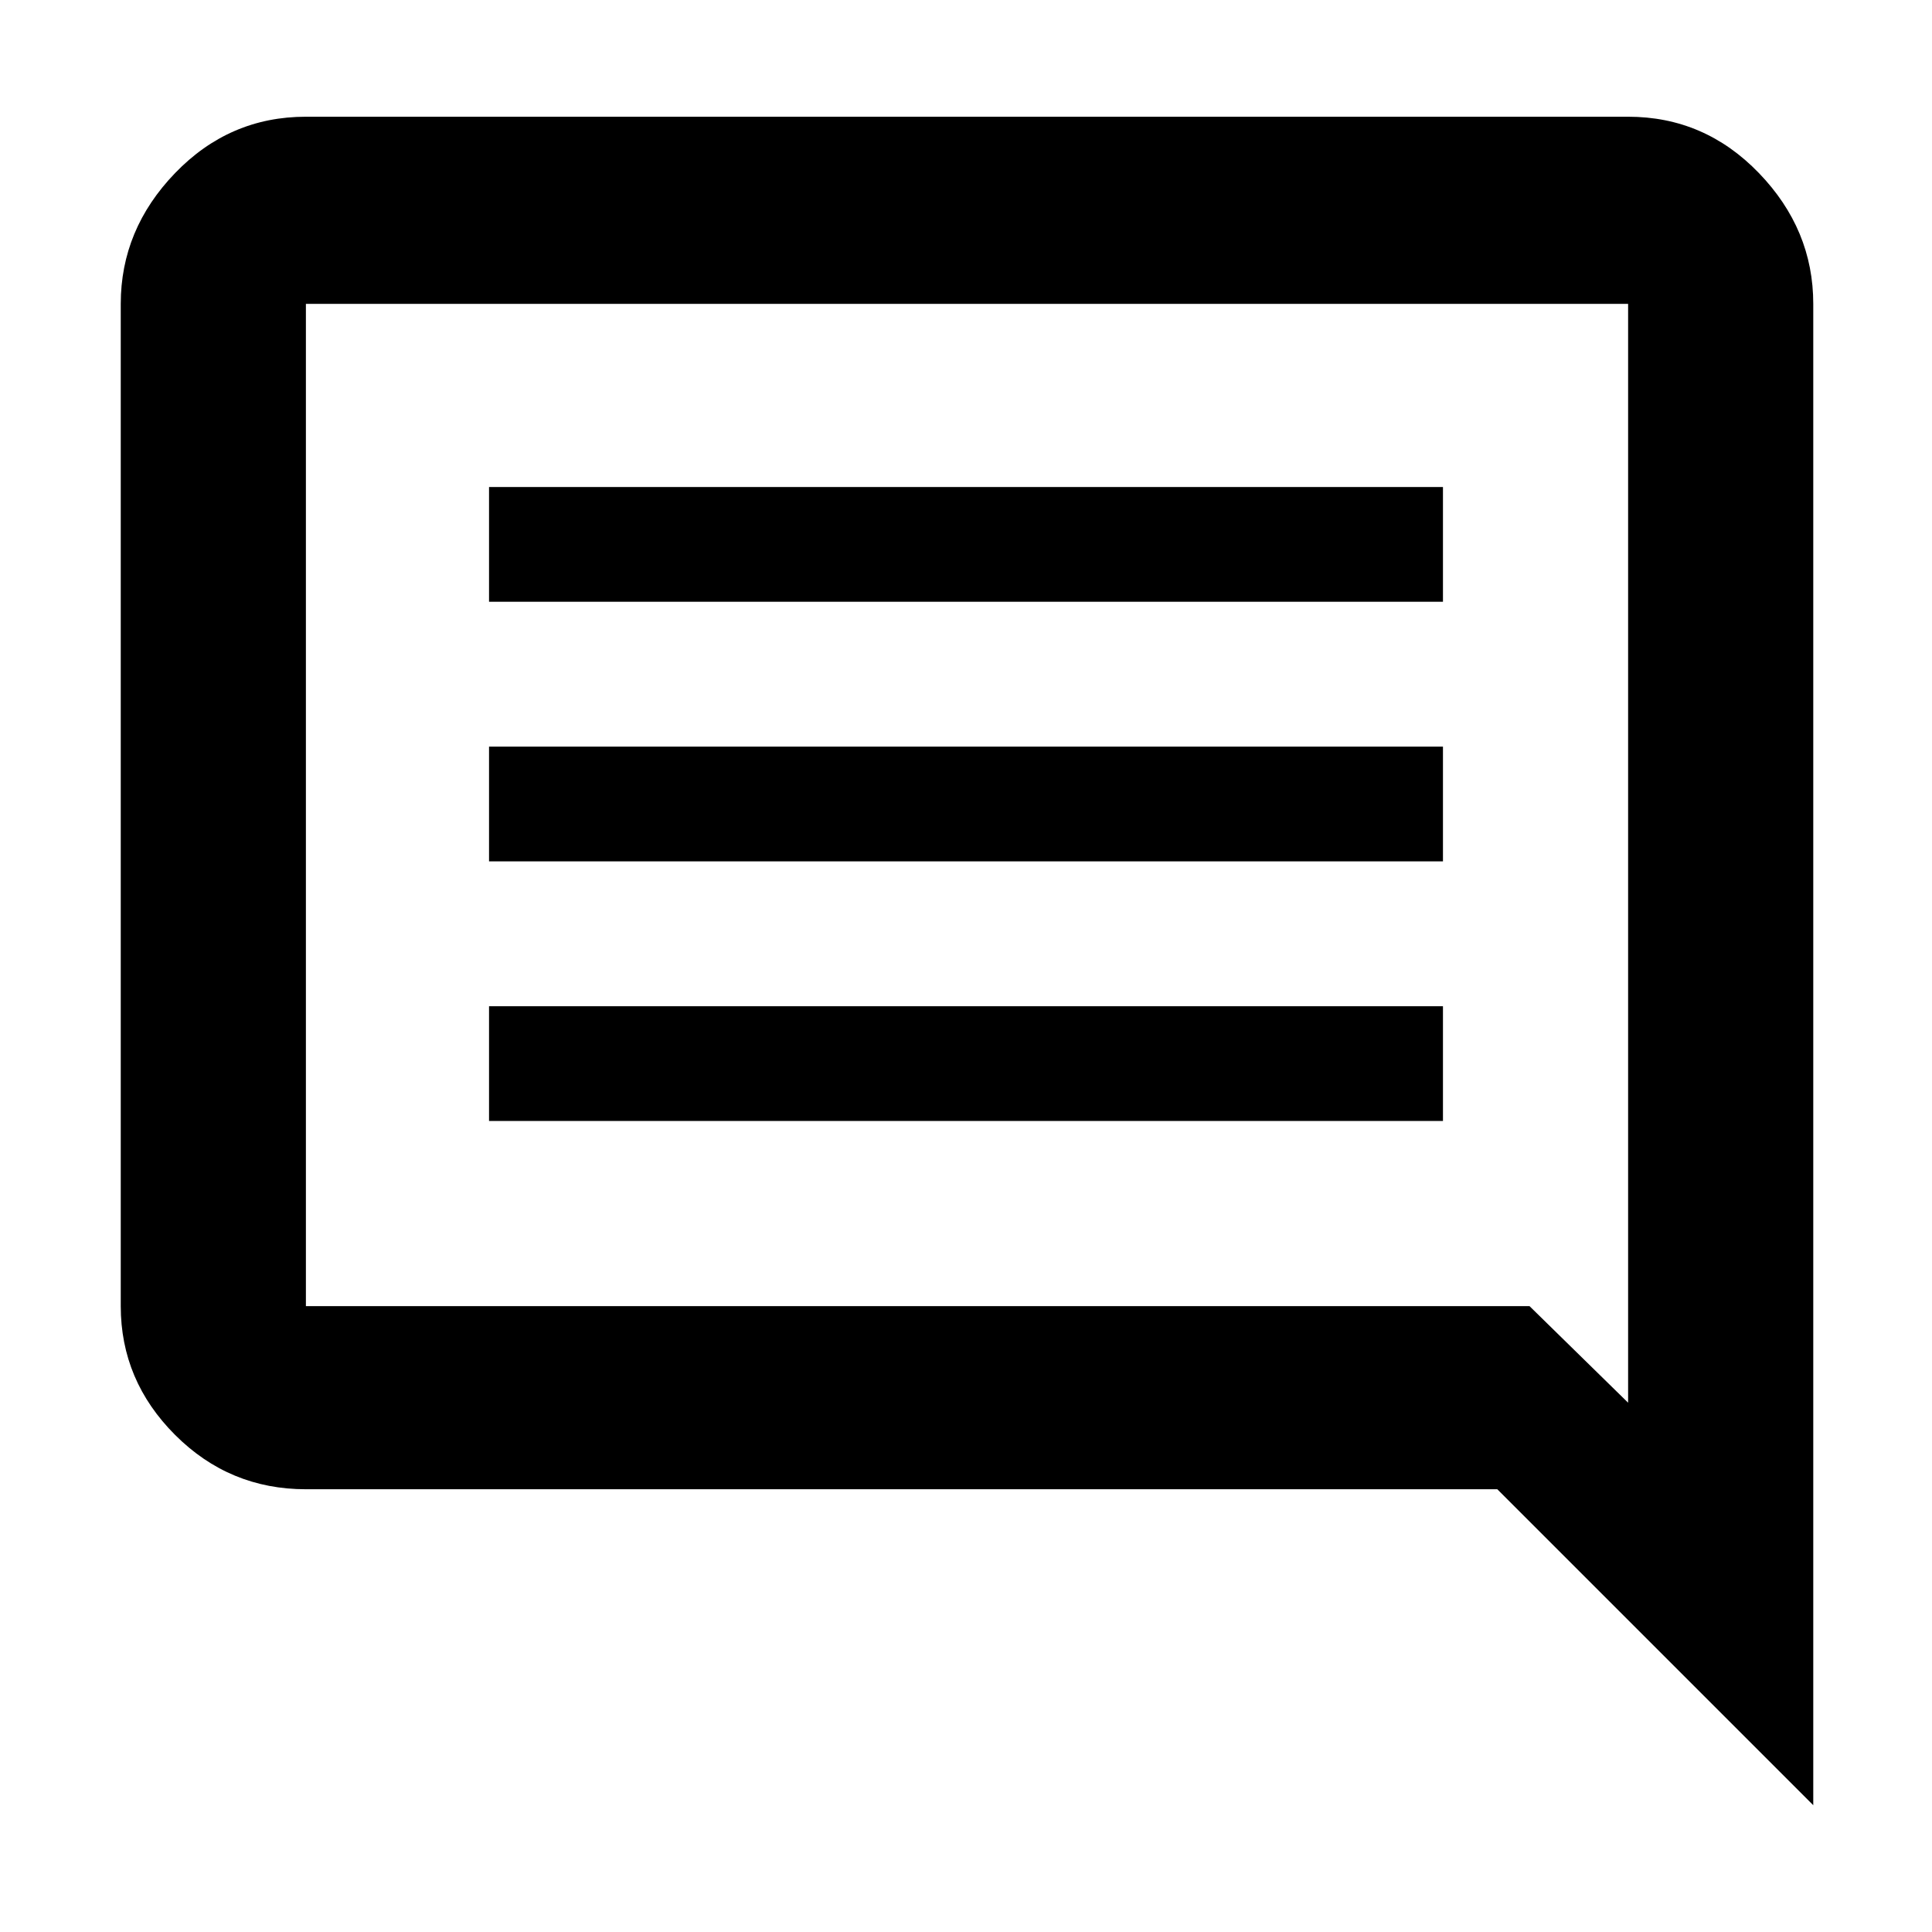 <svg xmlns="http://www.w3.org/2000/svg" height="48" width="48"><path d="M12.15 27.85H35.85V25H12.15ZM12.15 21.4H35.85V18.55H12.15ZM12.15 14.95H35.85V12.1H12.15ZM45.05 44.85 37.2 37H7.6Q5.7 37 4.35 35.65Q3 34.3 3 32.45V7.55Q3 5.7 4.35 4.3Q5.7 2.9 7.6 2.9H40.45Q42.35 2.9 43.7 4.3Q45.05 5.7 45.05 7.55ZM7.6 7.55V32.45Q7.6 32.45 7.6 32.45Q7.6 32.45 7.6 32.45H38L40.45 34.85V7.55Q40.45 7.55 40.45 7.55Q40.45 7.55 40.45 7.55H7.6Q7.6 7.55 7.6 7.55Q7.6 7.55 7.6 7.55ZM7.6 7.55V34.85V32.45Q7.6 32.45 7.6 32.45Q7.6 32.45 7.6 32.45V7.55Q7.6 7.55 7.6 7.55Q7.6 7.55 7.6 7.55Q7.6 7.55 7.6 7.55Q7.6 7.55 7.6 7.55Z"/></svg>